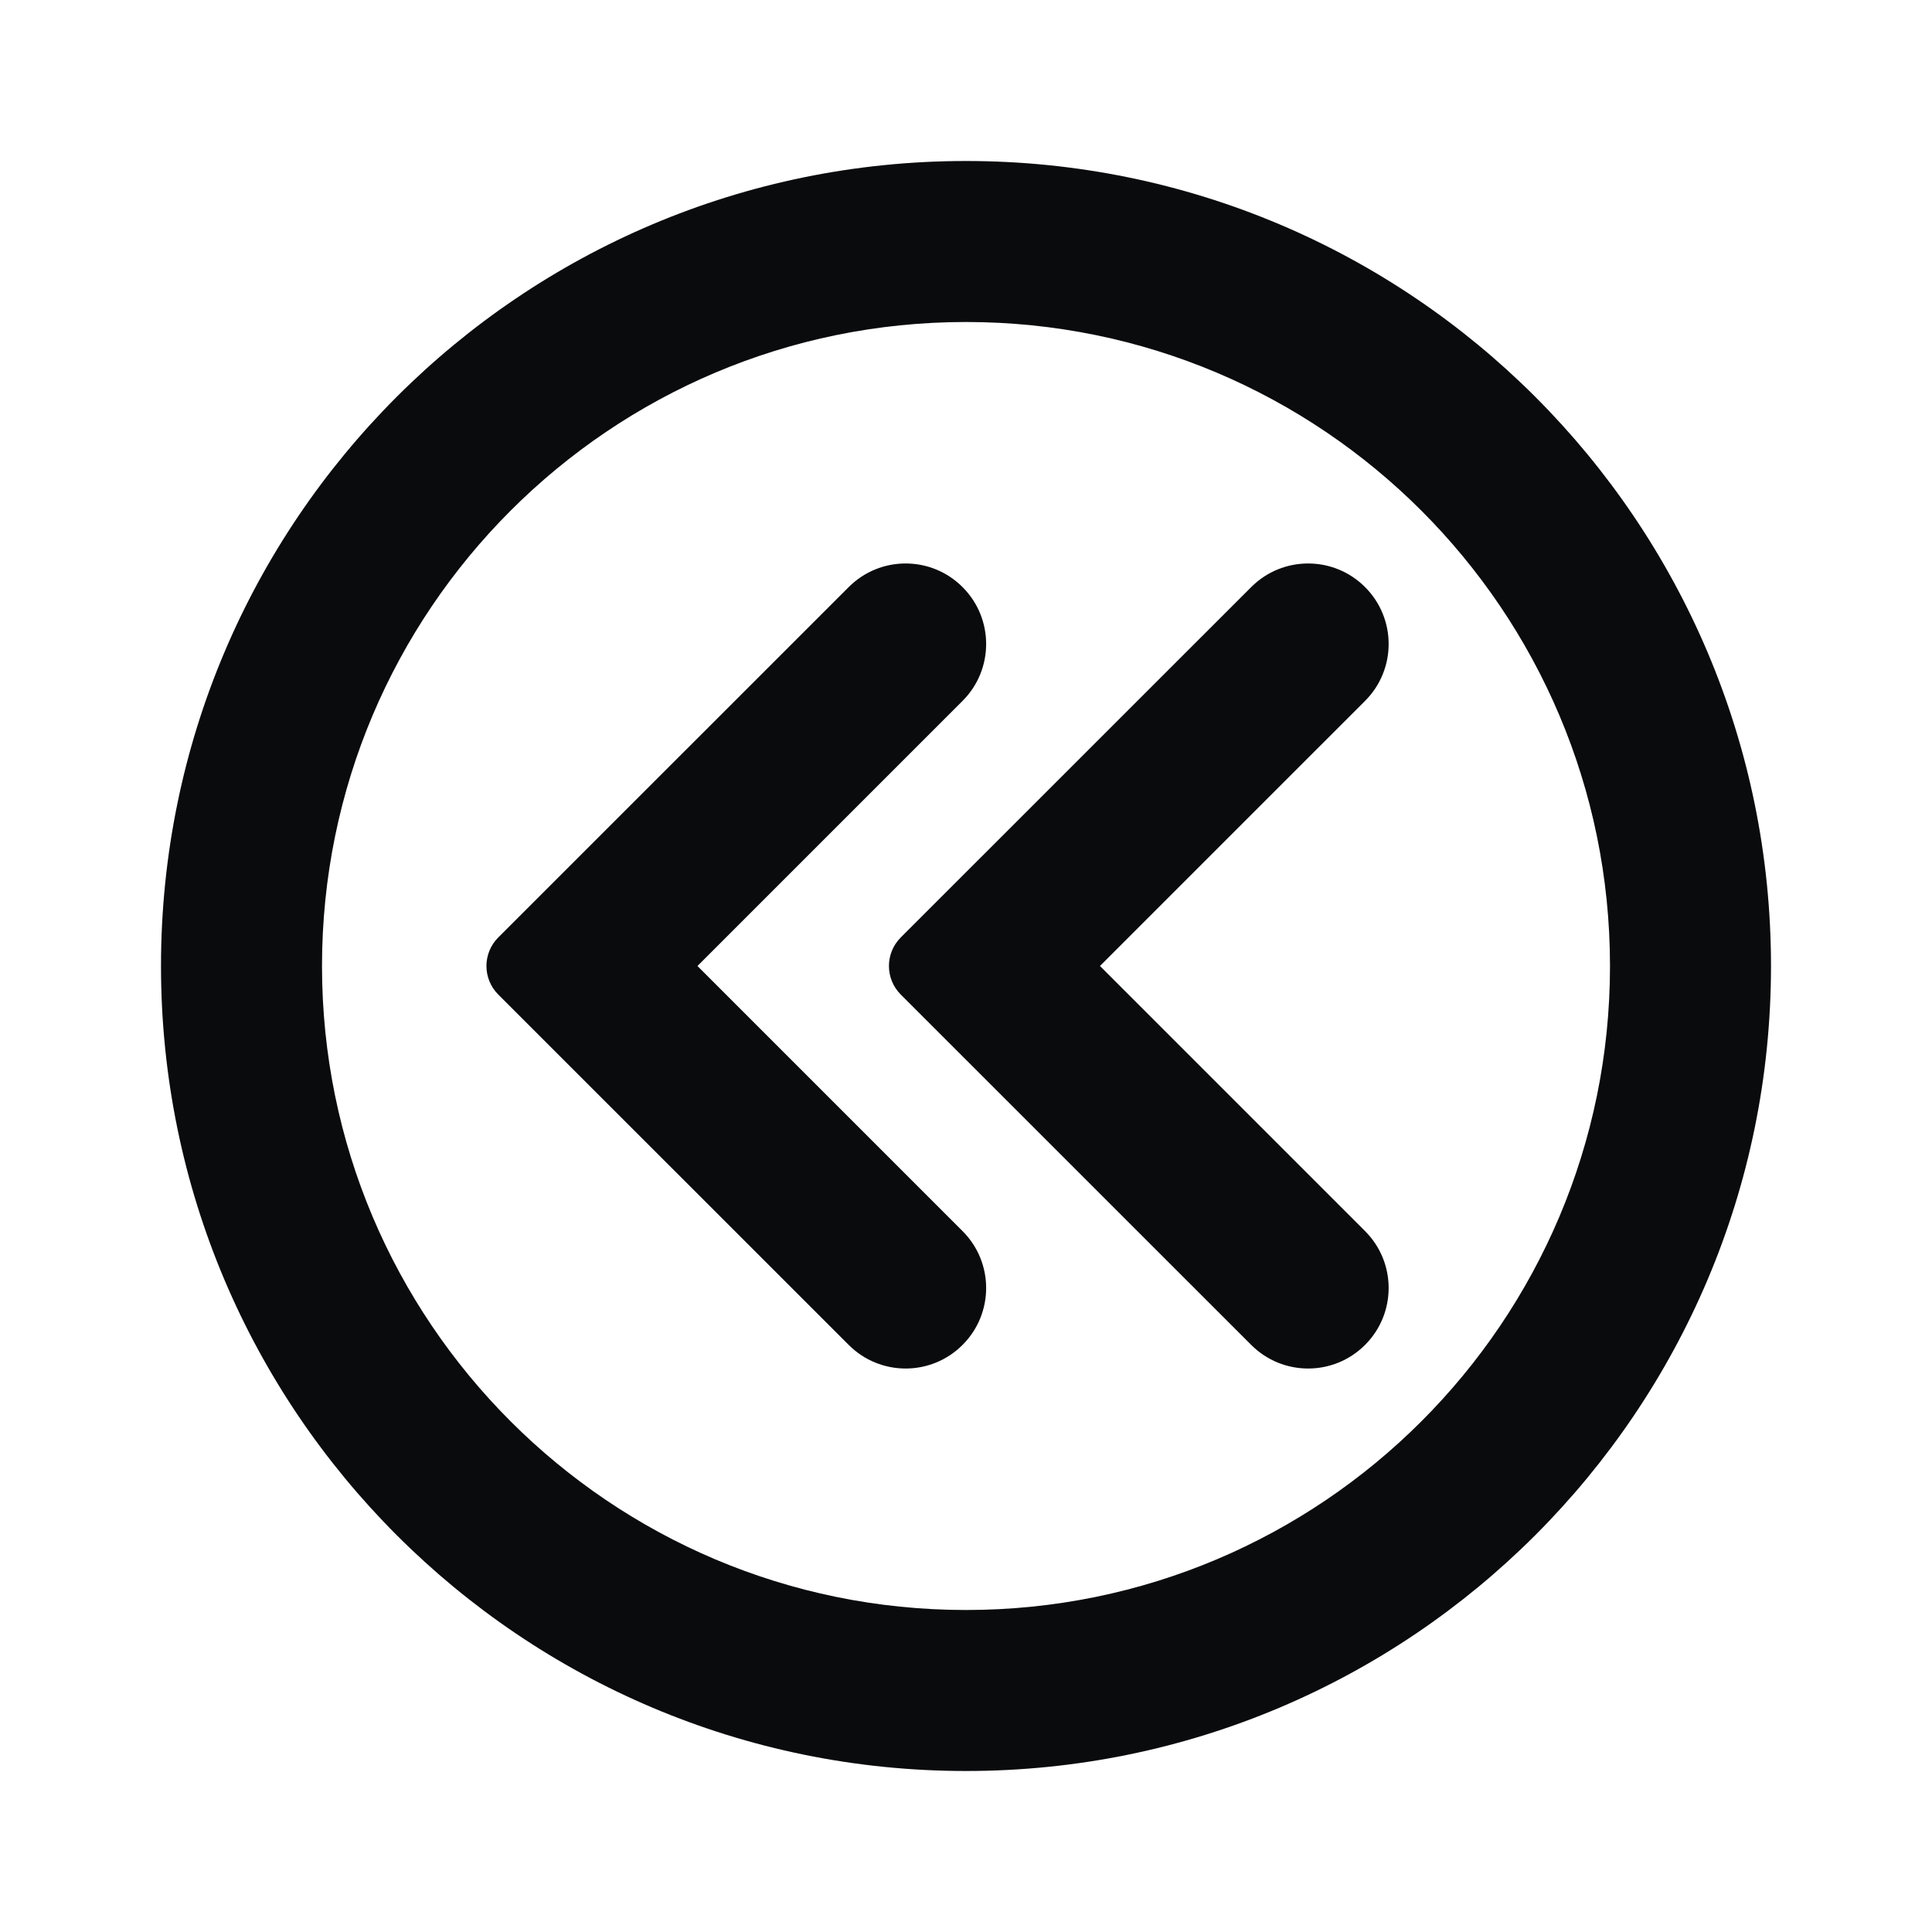 <svg width="24" height="24" viewBox="0 0 24 24" fill="none" xmlns="http://www.w3.org/2000/svg">
<path d="M11.957 7.293C12.348 7.683 12.348 8.317 11.957 8.707L8.664 12L11.957 15.293C12.348 15.683 12.348 16.317 11.957 16.707C11.567 17.098 10.933 17.098 10.543 16.707L6.189 12.354C5.994 12.158 5.994 11.842 6.189 11.646L10.543 7.293C10.933 6.902 11.567 6.902 11.957 7.293Z" fill="#0A0B0D"/>
<path d="M16.957 8.707C17.348 8.317 17.348 7.683 16.957 7.293C16.567 6.902 15.933 6.902 15.543 7.293L11.189 11.646C10.994 11.842 10.994 12.158 11.189 12.354L15.543 16.707C15.933 17.098 16.567 17.098 16.957 16.707C17.348 16.317 17.348 15.683 16.957 15.293L13.664 12L16.957 8.707Z" fill="#0A0B0D"/>
<path fill-rule="evenodd" clip-rule="evenodd" d="M12 22C17.523 22 22 17.523 22 12C22 6.477 17.523 2 12 2C6.477 2 2 6.477 2 12C2 17.523 6.477 22 12 22ZM12 20C16.418 20 20 16.418 20 12C20 7.582 16.418 4 12 4C7.582 4 4 7.582 4 12C4 16.418 7.582 20 12 20Z" fill="#0A0B0D"/>
</svg>
